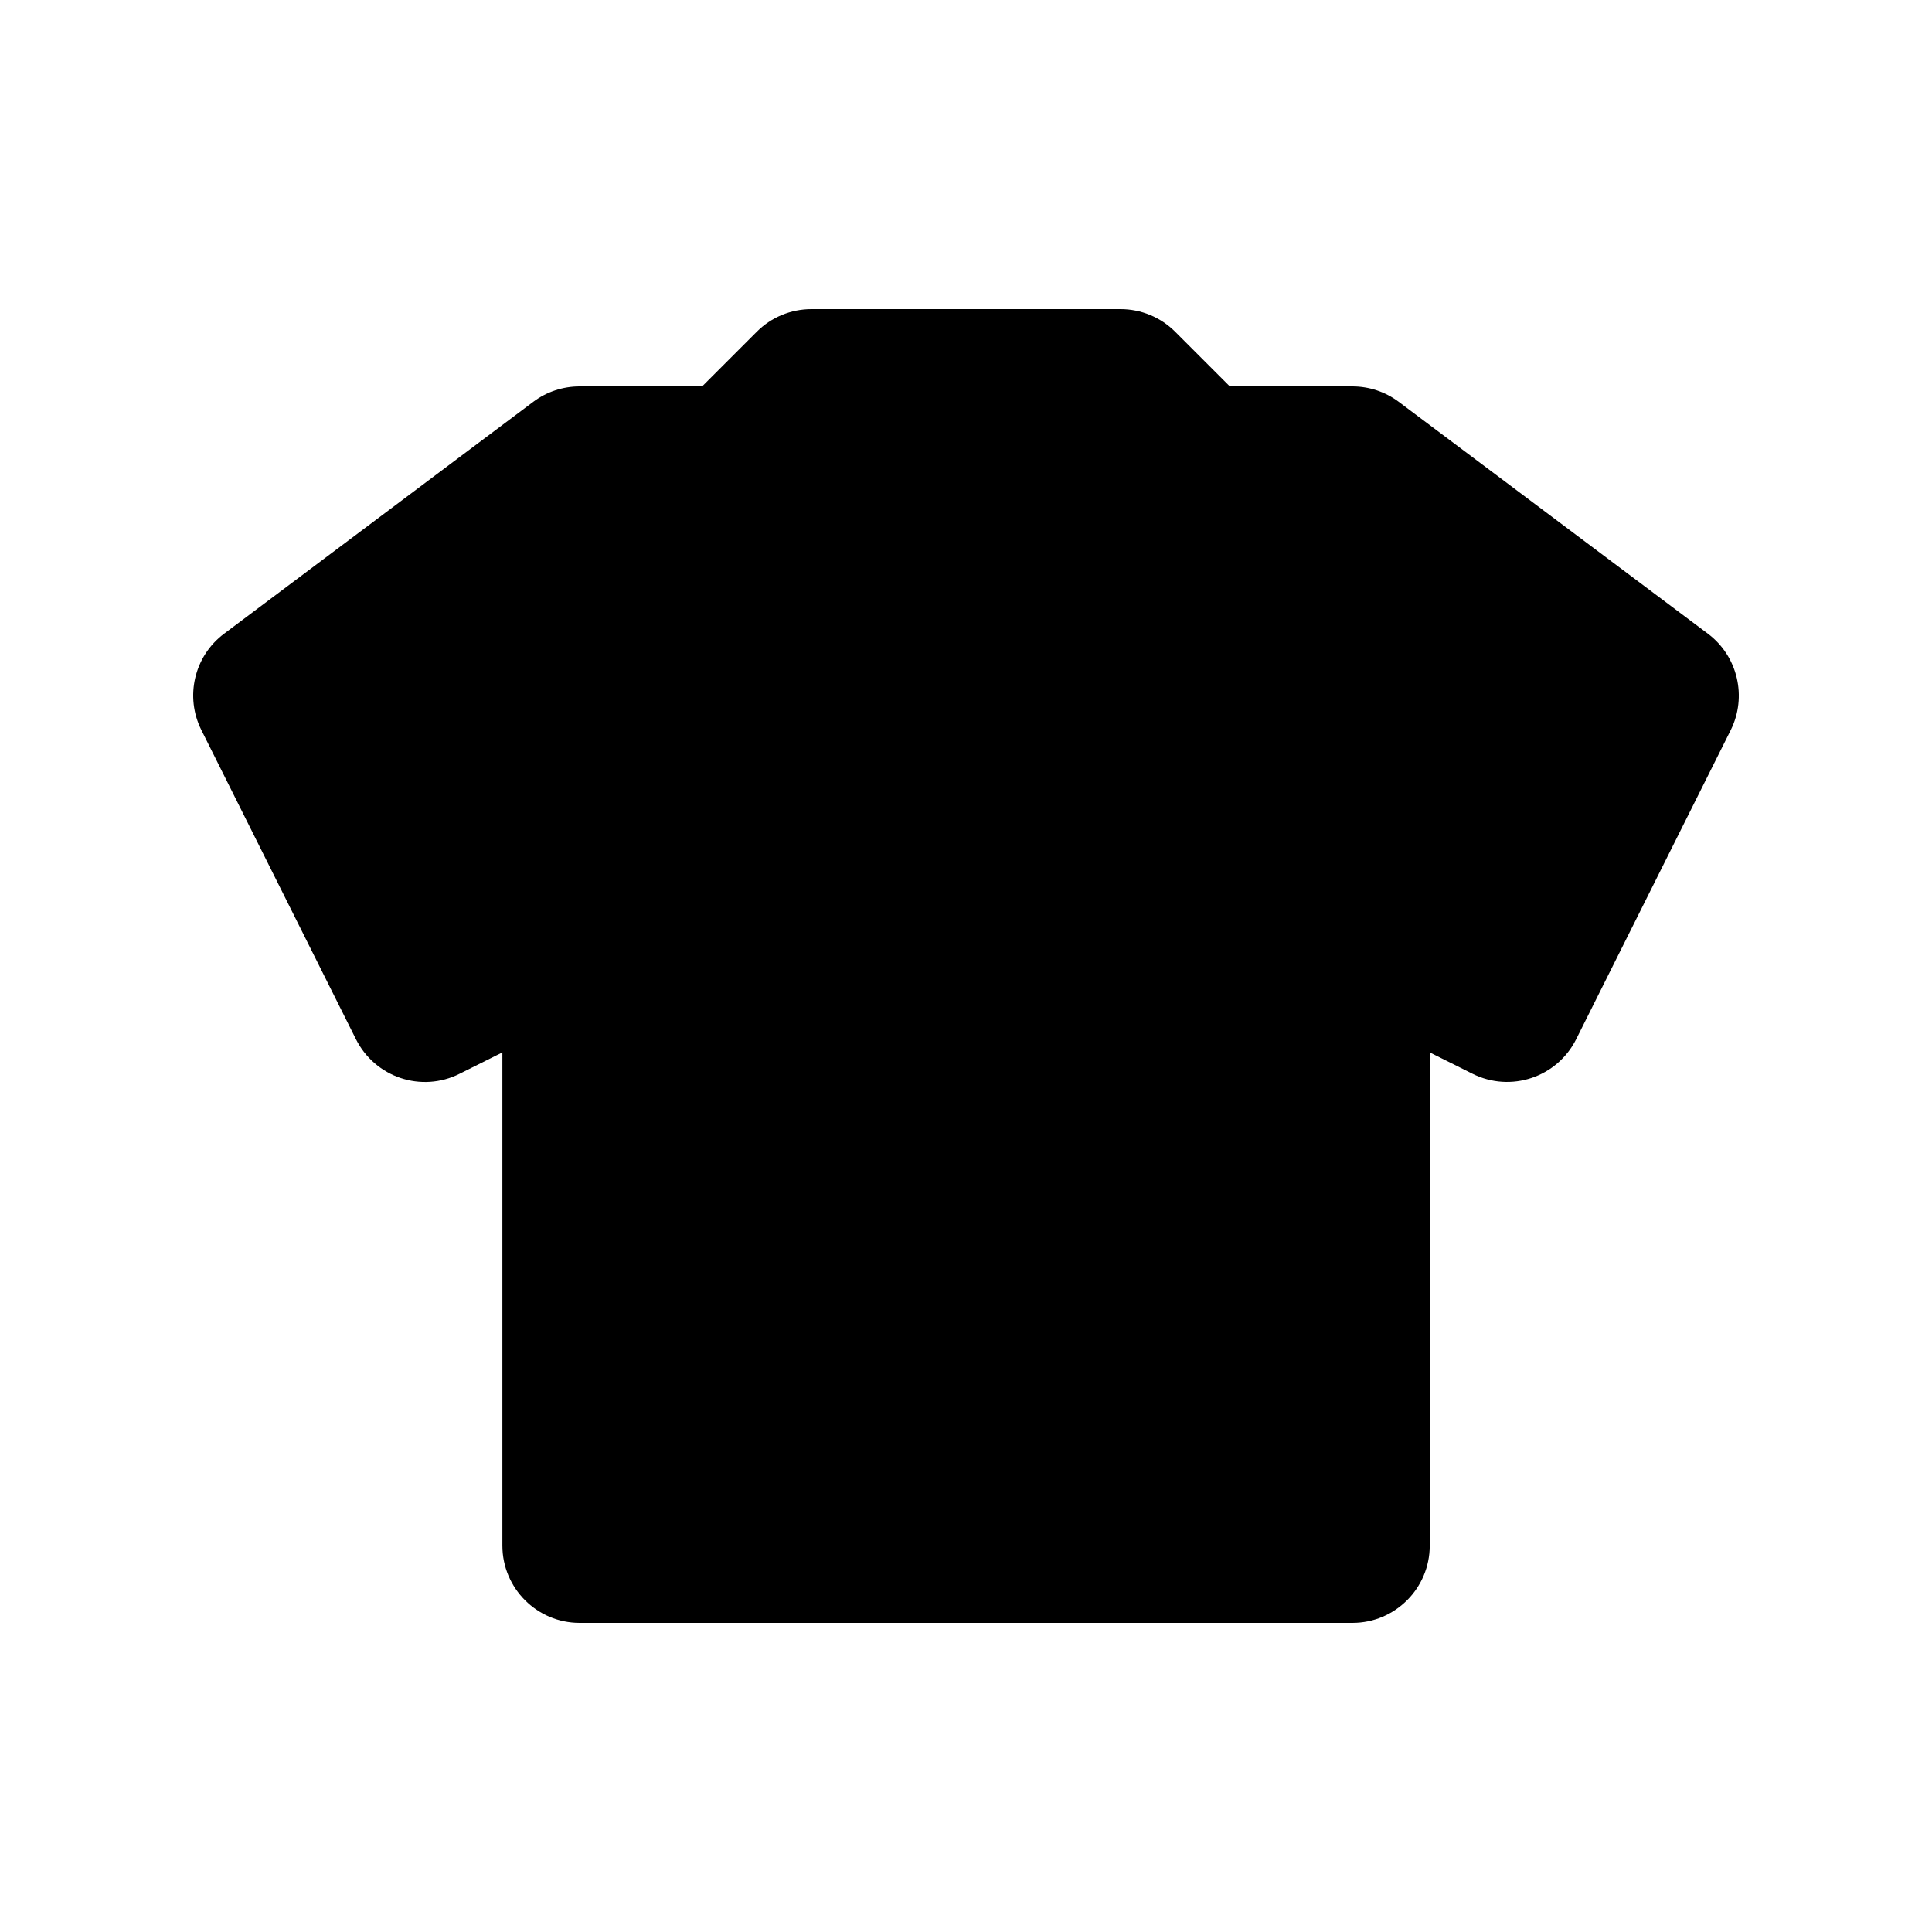 <svg xmlns="http://www.w3.org/2000/svg" width="250" height="250" viewBox="0 0 250 250">
  <g fill="none" fill-rule="evenodd">
    <rect width="250" height="250"/>
    <path fill="#000000" fill-rule="nonzero" d="M220.998,82 L180.998,52 C179.268,50.7 177.158,50 174.998,50 L159.138,50 L152.068,42.93 C150.188,41.05 147.648,40 144.998,40 L104.998,40 C102.348,40 99.798,41.05 97.928,42.93 L90.858,50 L74.998,50 C72.838,50 70.728,50.7 68.998,52 L28.998,82 C25.128,84.9 23.898,90.15 26.058,94.47 L46.058,134.47 C48.538,139.41 54.528,141.43 59.478,138.94 L65.008,136.18 L65.008,200 C65.008,205.52 69.488,210 75.008,210 L175.008,210 C180.528,210 185.008,205.52 185.008,200 L185.008,136.18 L190.538,138.94 C195.498,141.42 201.488,139.4 203.958,134.47 L223.958,94.47 C226.098,90.16 224.868,84.9 220.998,82 Z"/>
  </g>
</svg>
